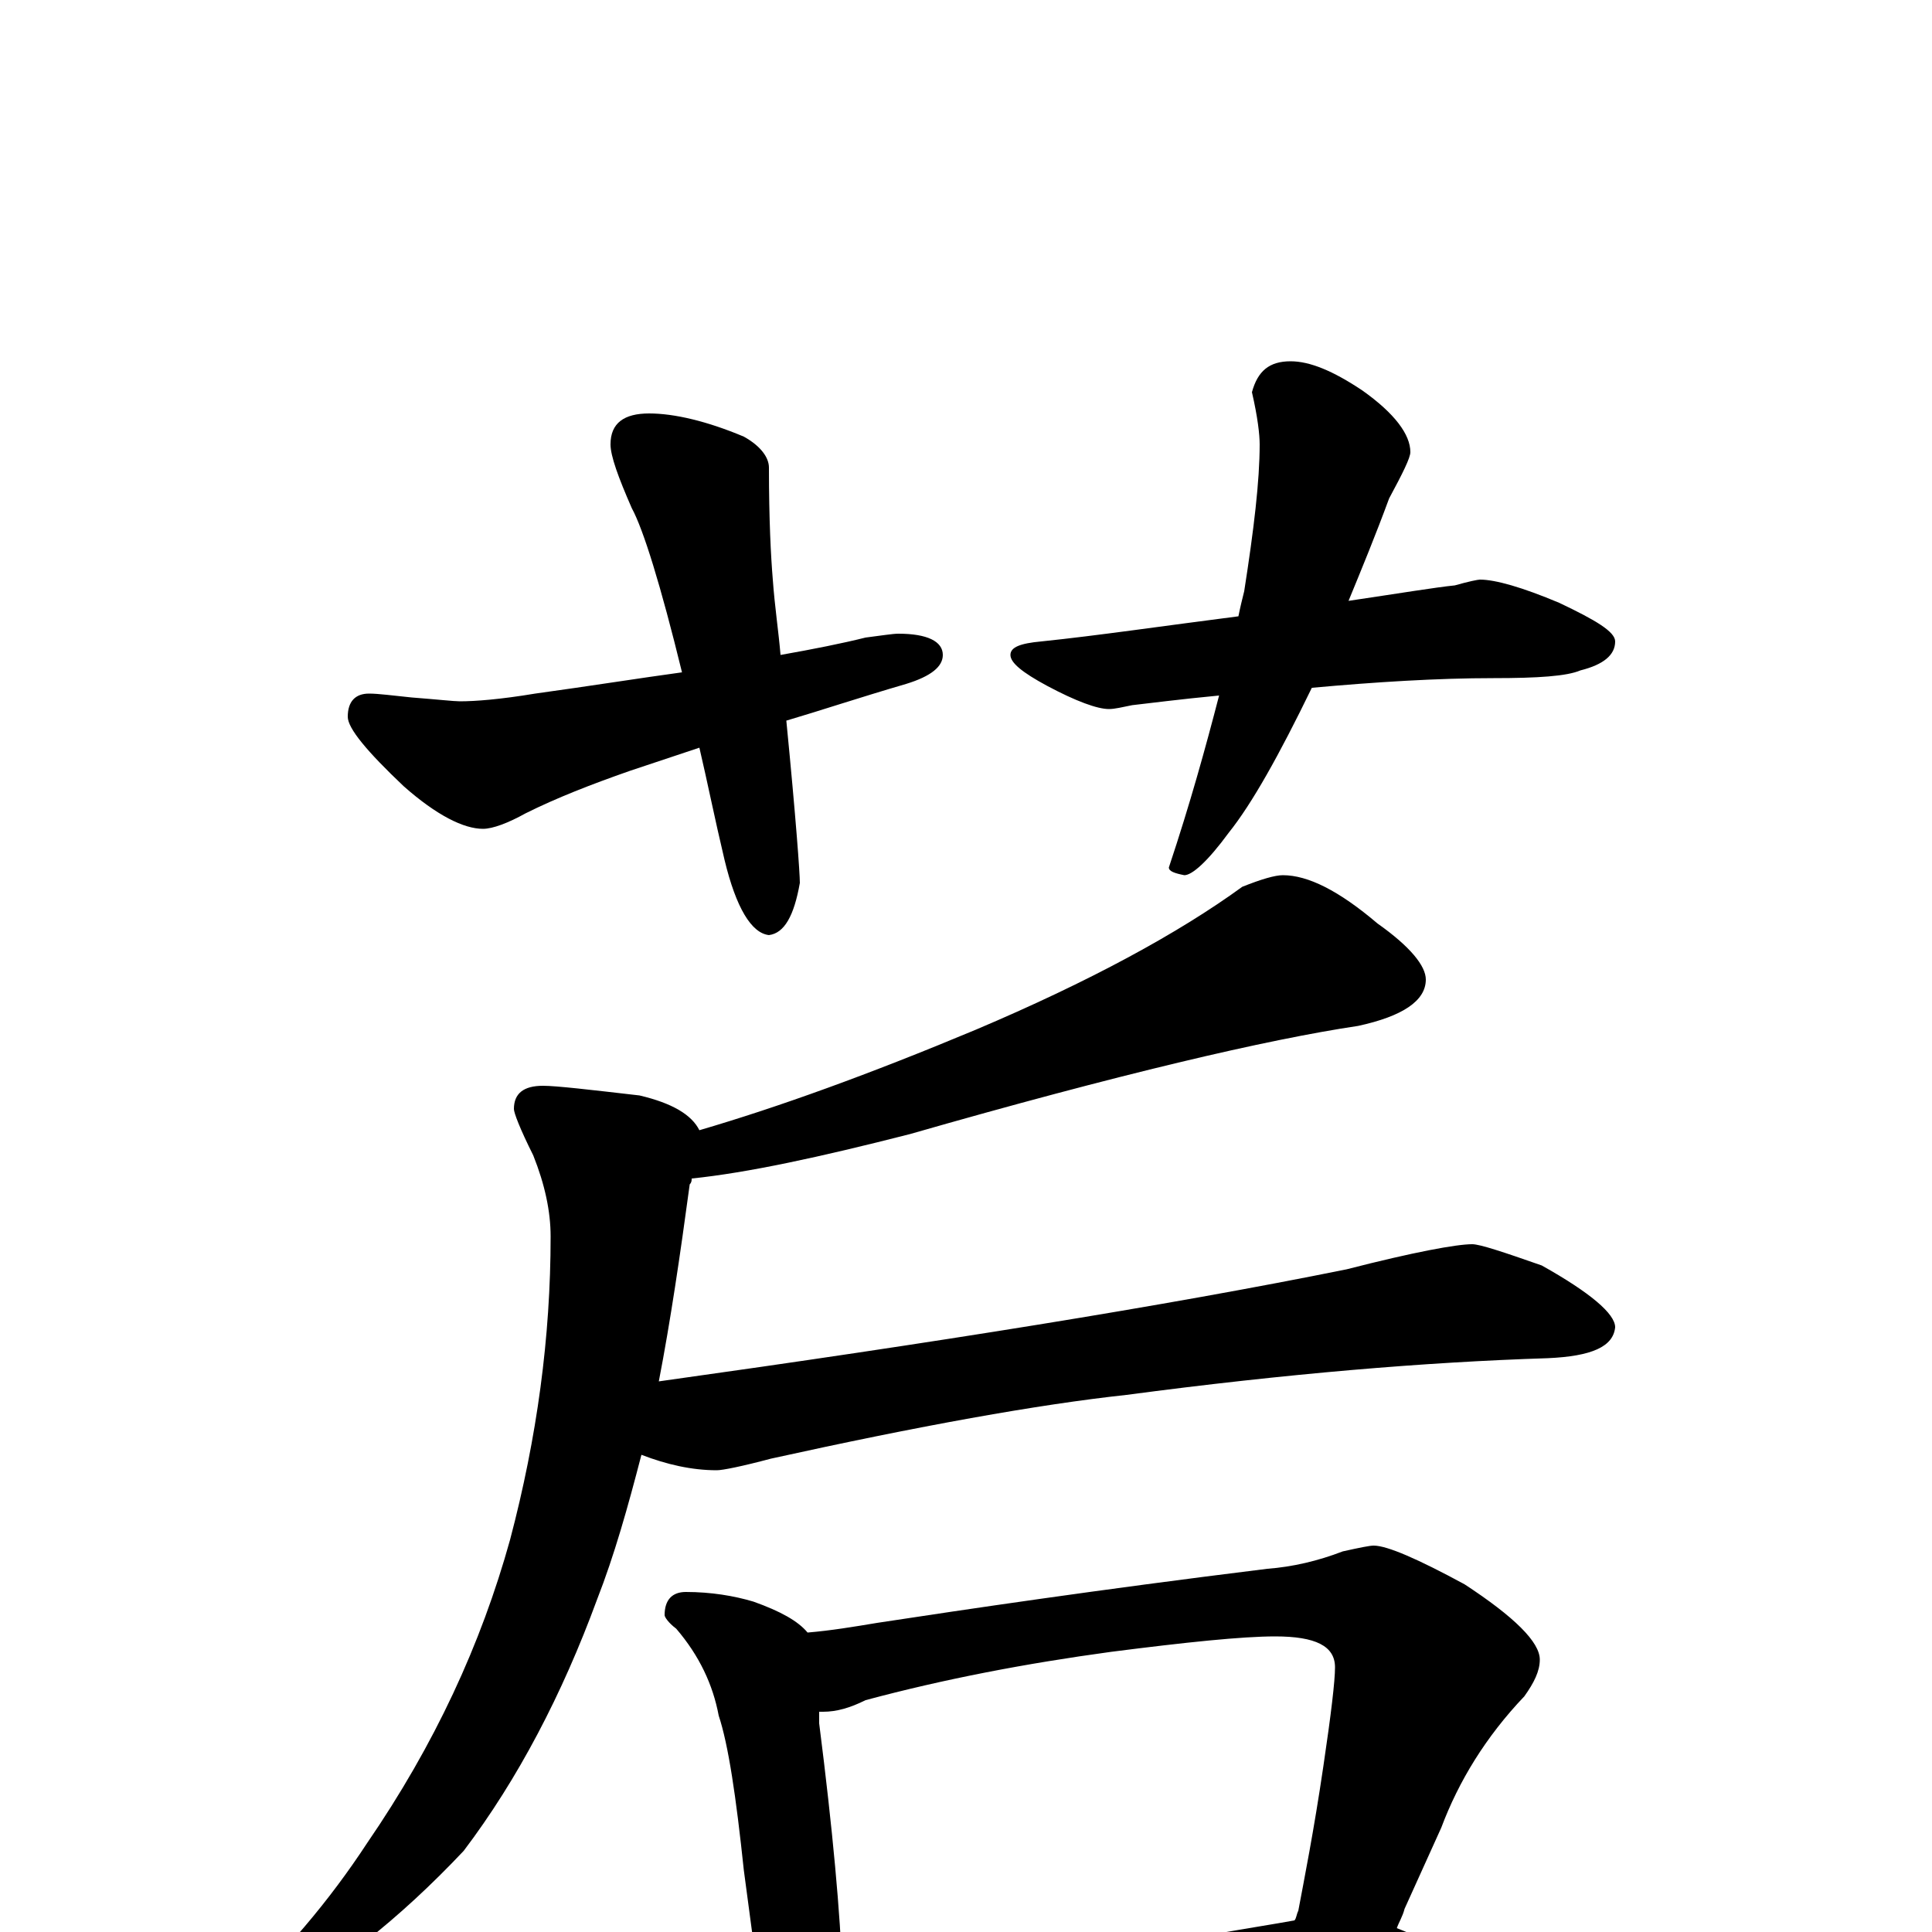 <?xml version="1.0" encoding="utf-8" ?>
<!DOCTYPE svg PUBLIC "-//W3C//DTD SVG 1.1//EN" "http://www.w3.org/Graphics/SVG/1.1/DTD/svg11.dtd">
<svg version="1.1" id="Layer_1" xmlns="http://www.w3.org/2000/svg" xmlns:xlink="http://www.w3.org/1999/xlink" x="0px" y="145px" width="1000px" height="1000px" viewBox="0 0 1000 1000" enable-background="new 0 0 1000 1000" xml:space="preserve">
<g id="Layer_1">
<path id="glyph" transform="matrix(1 0 0 -1 0 1000)" d="M336,786C349,786 366,782 385,774C394,769 398,763 398,758C398,731 399,712 400,700C401,686 403,673 404,661C421,664 436,667 448,670C456,671 462,672 465,672C480,672 488,668 488,661C488,655 482,650 469,646C445,639 424,632 407,627C412,576 414,548 414,543C411,526 406,517 398,516C389,517 381,530 375,555C370,576 366,596 362,613l-36,-12C306,594 288,587 272,579C263,574 255,571 250,571C240,571 226,578 209,593C190,611 180,623 180,629C180,637 184,641 191,641C196,641 203,640 213,639C226,638 235,637 238,637C246,637 259,638 277,641C306,645 331,649 353,652C342,697 333,726 327,737C320,753 316,764 316,770C316,781 323,786 336,786M668,813C678,813 690,808 705,798C722,786 730,775 730,766C730,763 726,755 719,742C712,723 705,706 698,689C725,693 743,696 753,697C760,699 765,700 766,700C774,700 788,696 807,688C826,679 836,673 836,668C836,661 830,656 818,653C811,650 796,649 773,649C744,649 712,647 679,644C662,609 648,584 636,569C625,554 617,547 613,547C608,548 605,549 605,551C616,584 624,613 631,640C610,638 595,636 586,635C581,634 577,633 574,633C568,633 557,637 542,645C529,652 523,657 523,661C523,665 528,667 539,668C568,671 602,676 641,681C642,686 643,690 644,694C649,726 652,751 652,770C652,775 651,784 648,797C651,808 657,813 668,813M664,547C677,547 693,539 713,522C730,510 738,500 738,493C738,482 726,474 703,469C656,462 579,444 471,413C424,401 387,393 358,390C358,389 358,388 357,387C352,350 347,316 341,285C484,305 603,324 697,343C732,352 754,356 762,356C766,356 778,352 798,345C823,331 836,320 836,313C835,303 824,298 801,297C738,295 666,289 583,278C537,273 476,262 399,245C384,241 374,239 371,239C358,239 345,242 332,247C325,220 318,195 309,172C291,123 268,79 240,42C207,7 172,-21 134,-41C129,-42 124,-43 117,-43l0,4C147,-12 171,17 190,46C225,97 249,149 264,203C278,256 285,308 285,360C285,373 282,387 276,402C269,416 266,424 266,426C266,434 271,438 281,438C288,438 305,436 331,433C348,429 358,423 362,415C403,427 450,444 505,467C564,492 610,517 643,541C653,545 660,547 664,547M355,176C368,176 380,174 390,171C404,166 413,161 418,155C430,156 442,158 454,160C500,167 567,177 656,188C669,189 682,192 695,197C704,199 709,200 711,200C718,200 734,193 758,180C784,163 797,150 797,141C797,135 794,129 789,122C769,101 755,78 746,54l-19,-42C726,8 724,5 723,2C728,0 733,-2 739,-5C752,-13 758,-20 758,-27C758,-32 754,-35 746,-36C710,-36 677,-38 648,-41l-137,-13C486,-57 466,-58 453,-58C447,-58 442,-58 438,-57C437,-66 436,-73 433,-79C430,-86 426,-89 422,-89C417,-89 412,-85 407,-77C400,-66 396,-55 395,-43l-10,75C381,70 377,97 372,112C369,128 362,143 350,157C346,160 344,163 344,164C344,172 348,176 355,176M436,-22C505,-17 570,-10 629,-1C646,2 659,4 670,6C671,7 671,9 672,11C675,27 680,52 685,86C689,113 691,130 691,137C691,148 681,153 660,153C643,153 614,150 575,145C531,139 489,131 448,120C440,116 433,114 426,114C425,114 425,114 424,114C424,111 424,109 424,108C431,53 435,9 436,-22z"/>
</g>
</svg>
